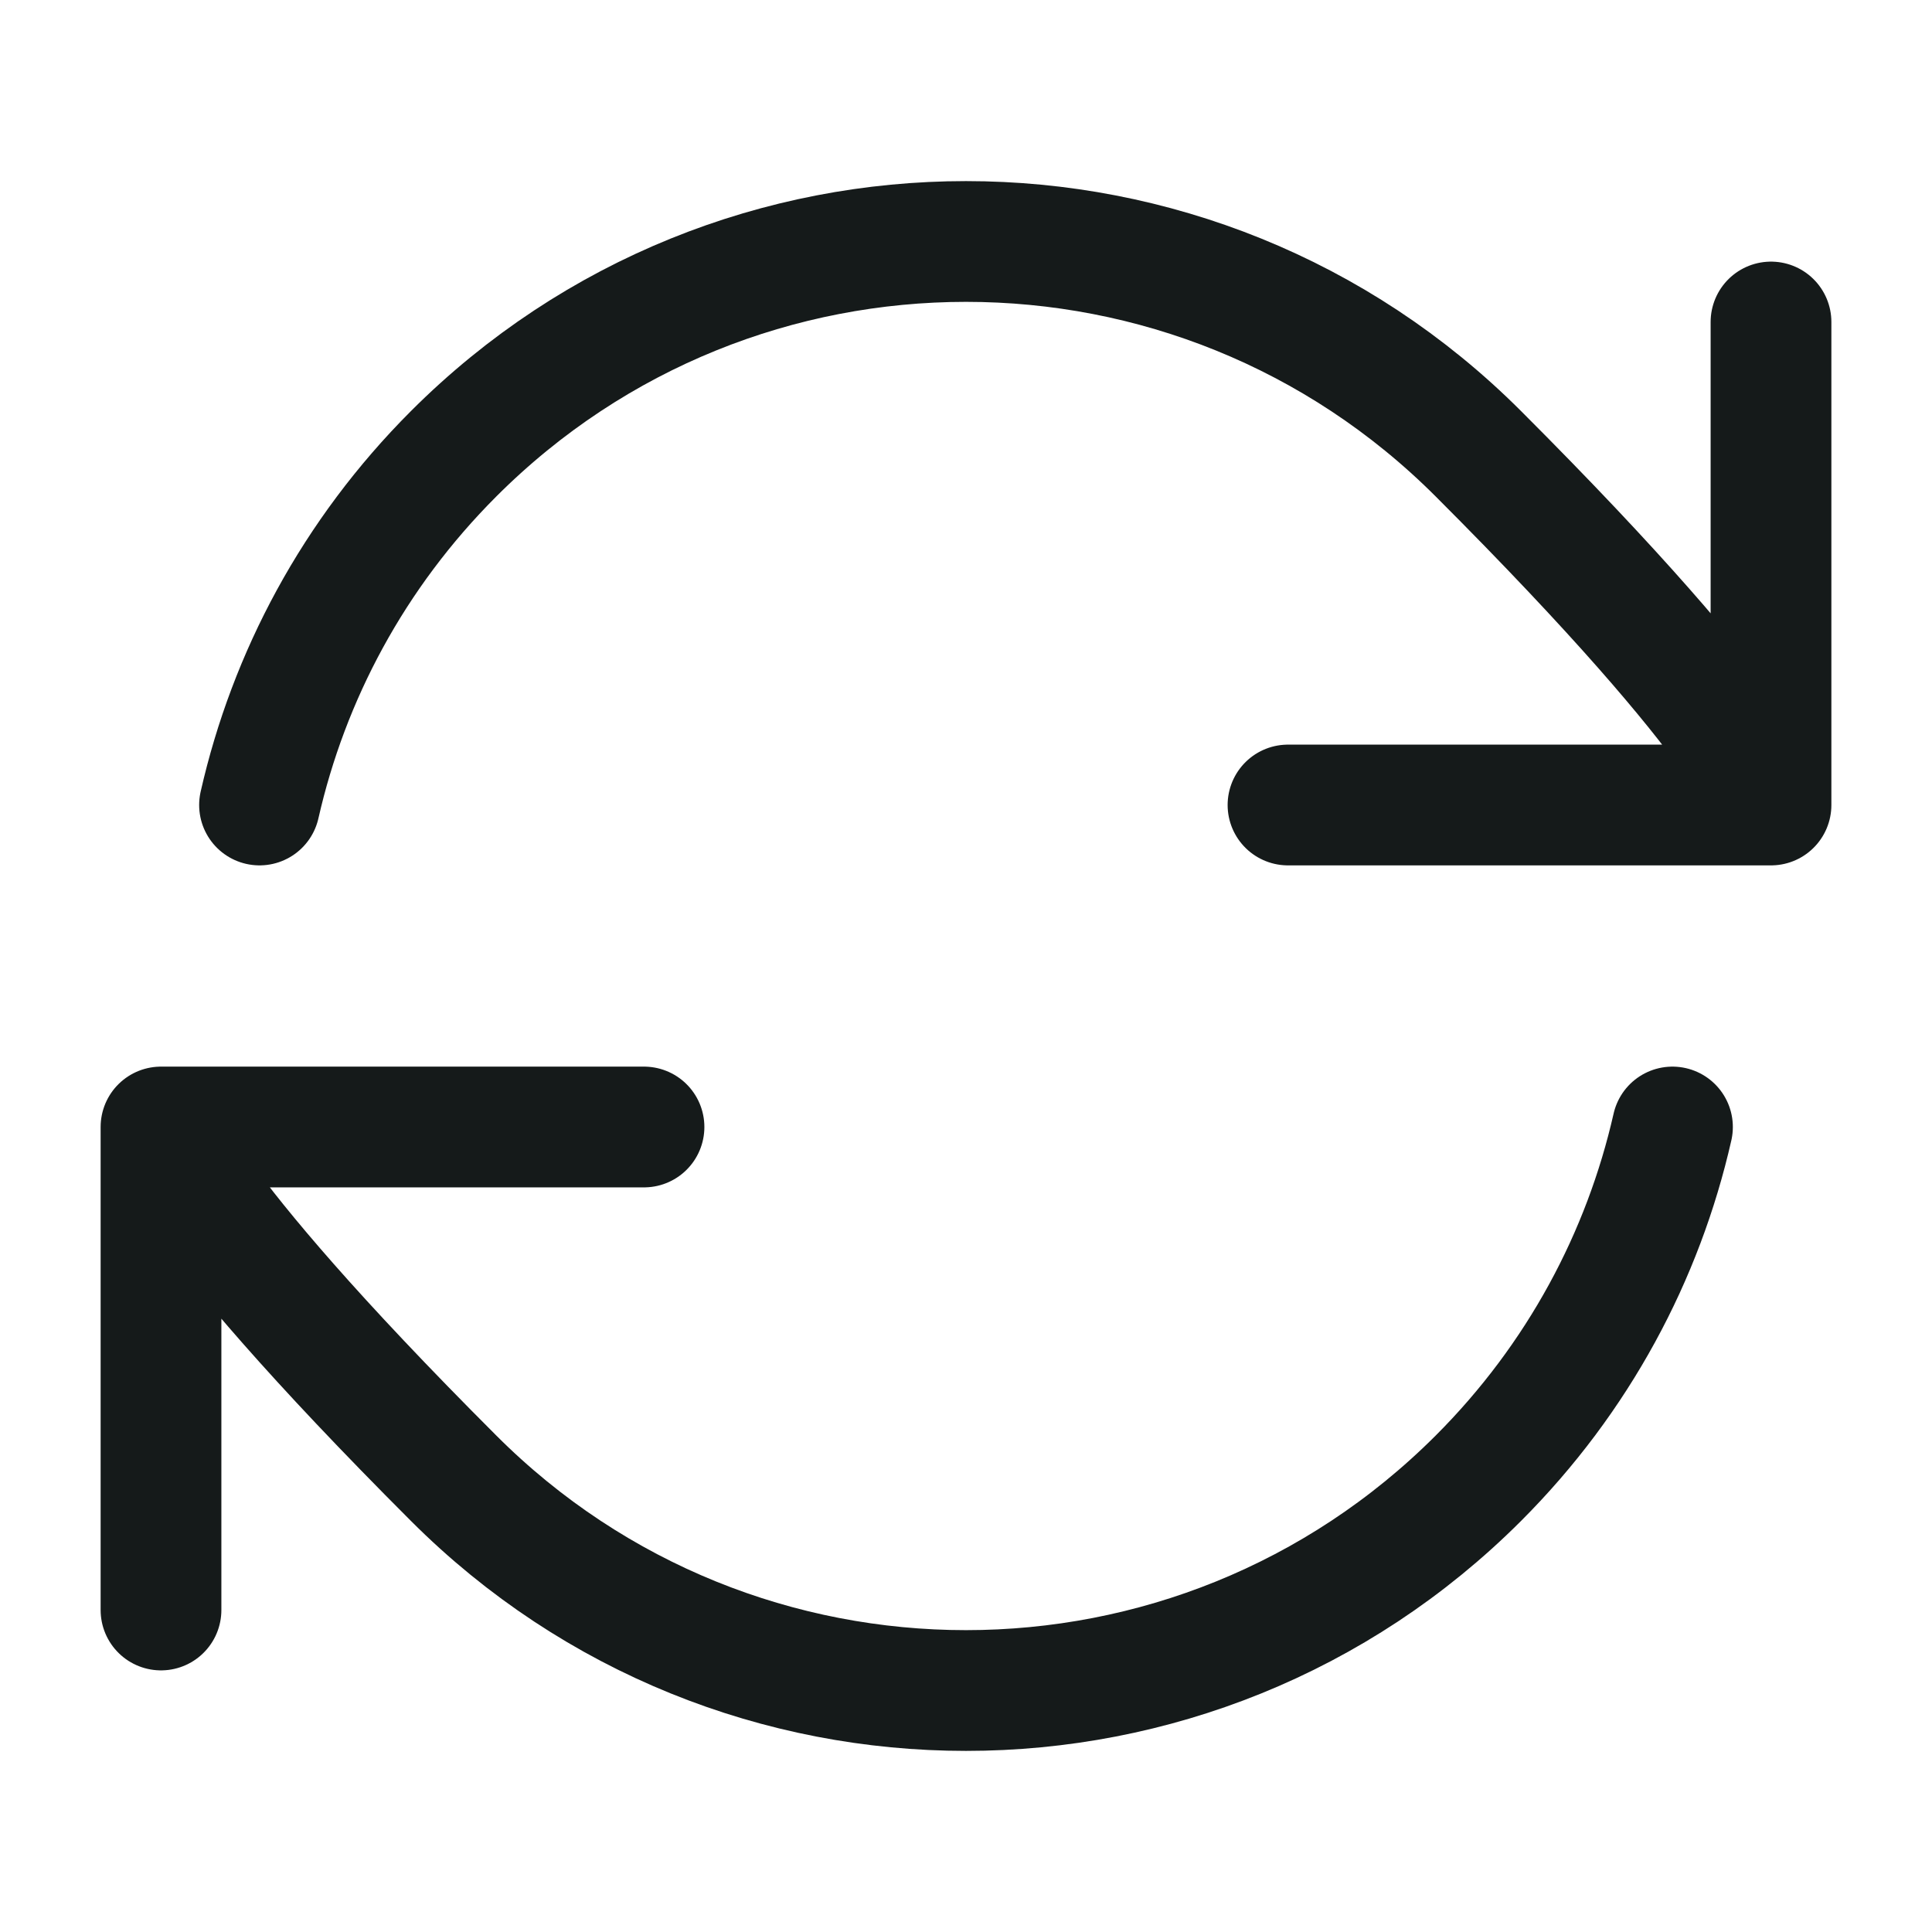 <svg width="24" height="24" viewBox="0 0 24 24" fill="none" xmlns="http://www.w3.org/2000/svg">
<path d="M2 14C2 14 2.121 14.849 5.636 18.364C9.151 21.879 14.849 21.879 18.364 18.364C19.609 17.119 20.413 15.599 20.776 14M2 14V20M2 14H8M22 10C22 10 21.879 9.151 18.364 5.636C14.849 2.121 9.151 2.121 5.636 5.636C4.391 6.881 3.587 8.401 3.224 10M22 10V4M22 10H16" stroke="#151A1A" stroke-width="1.5" stroke-linecap="round" stroke-linejoin="round"/>
</svg>
